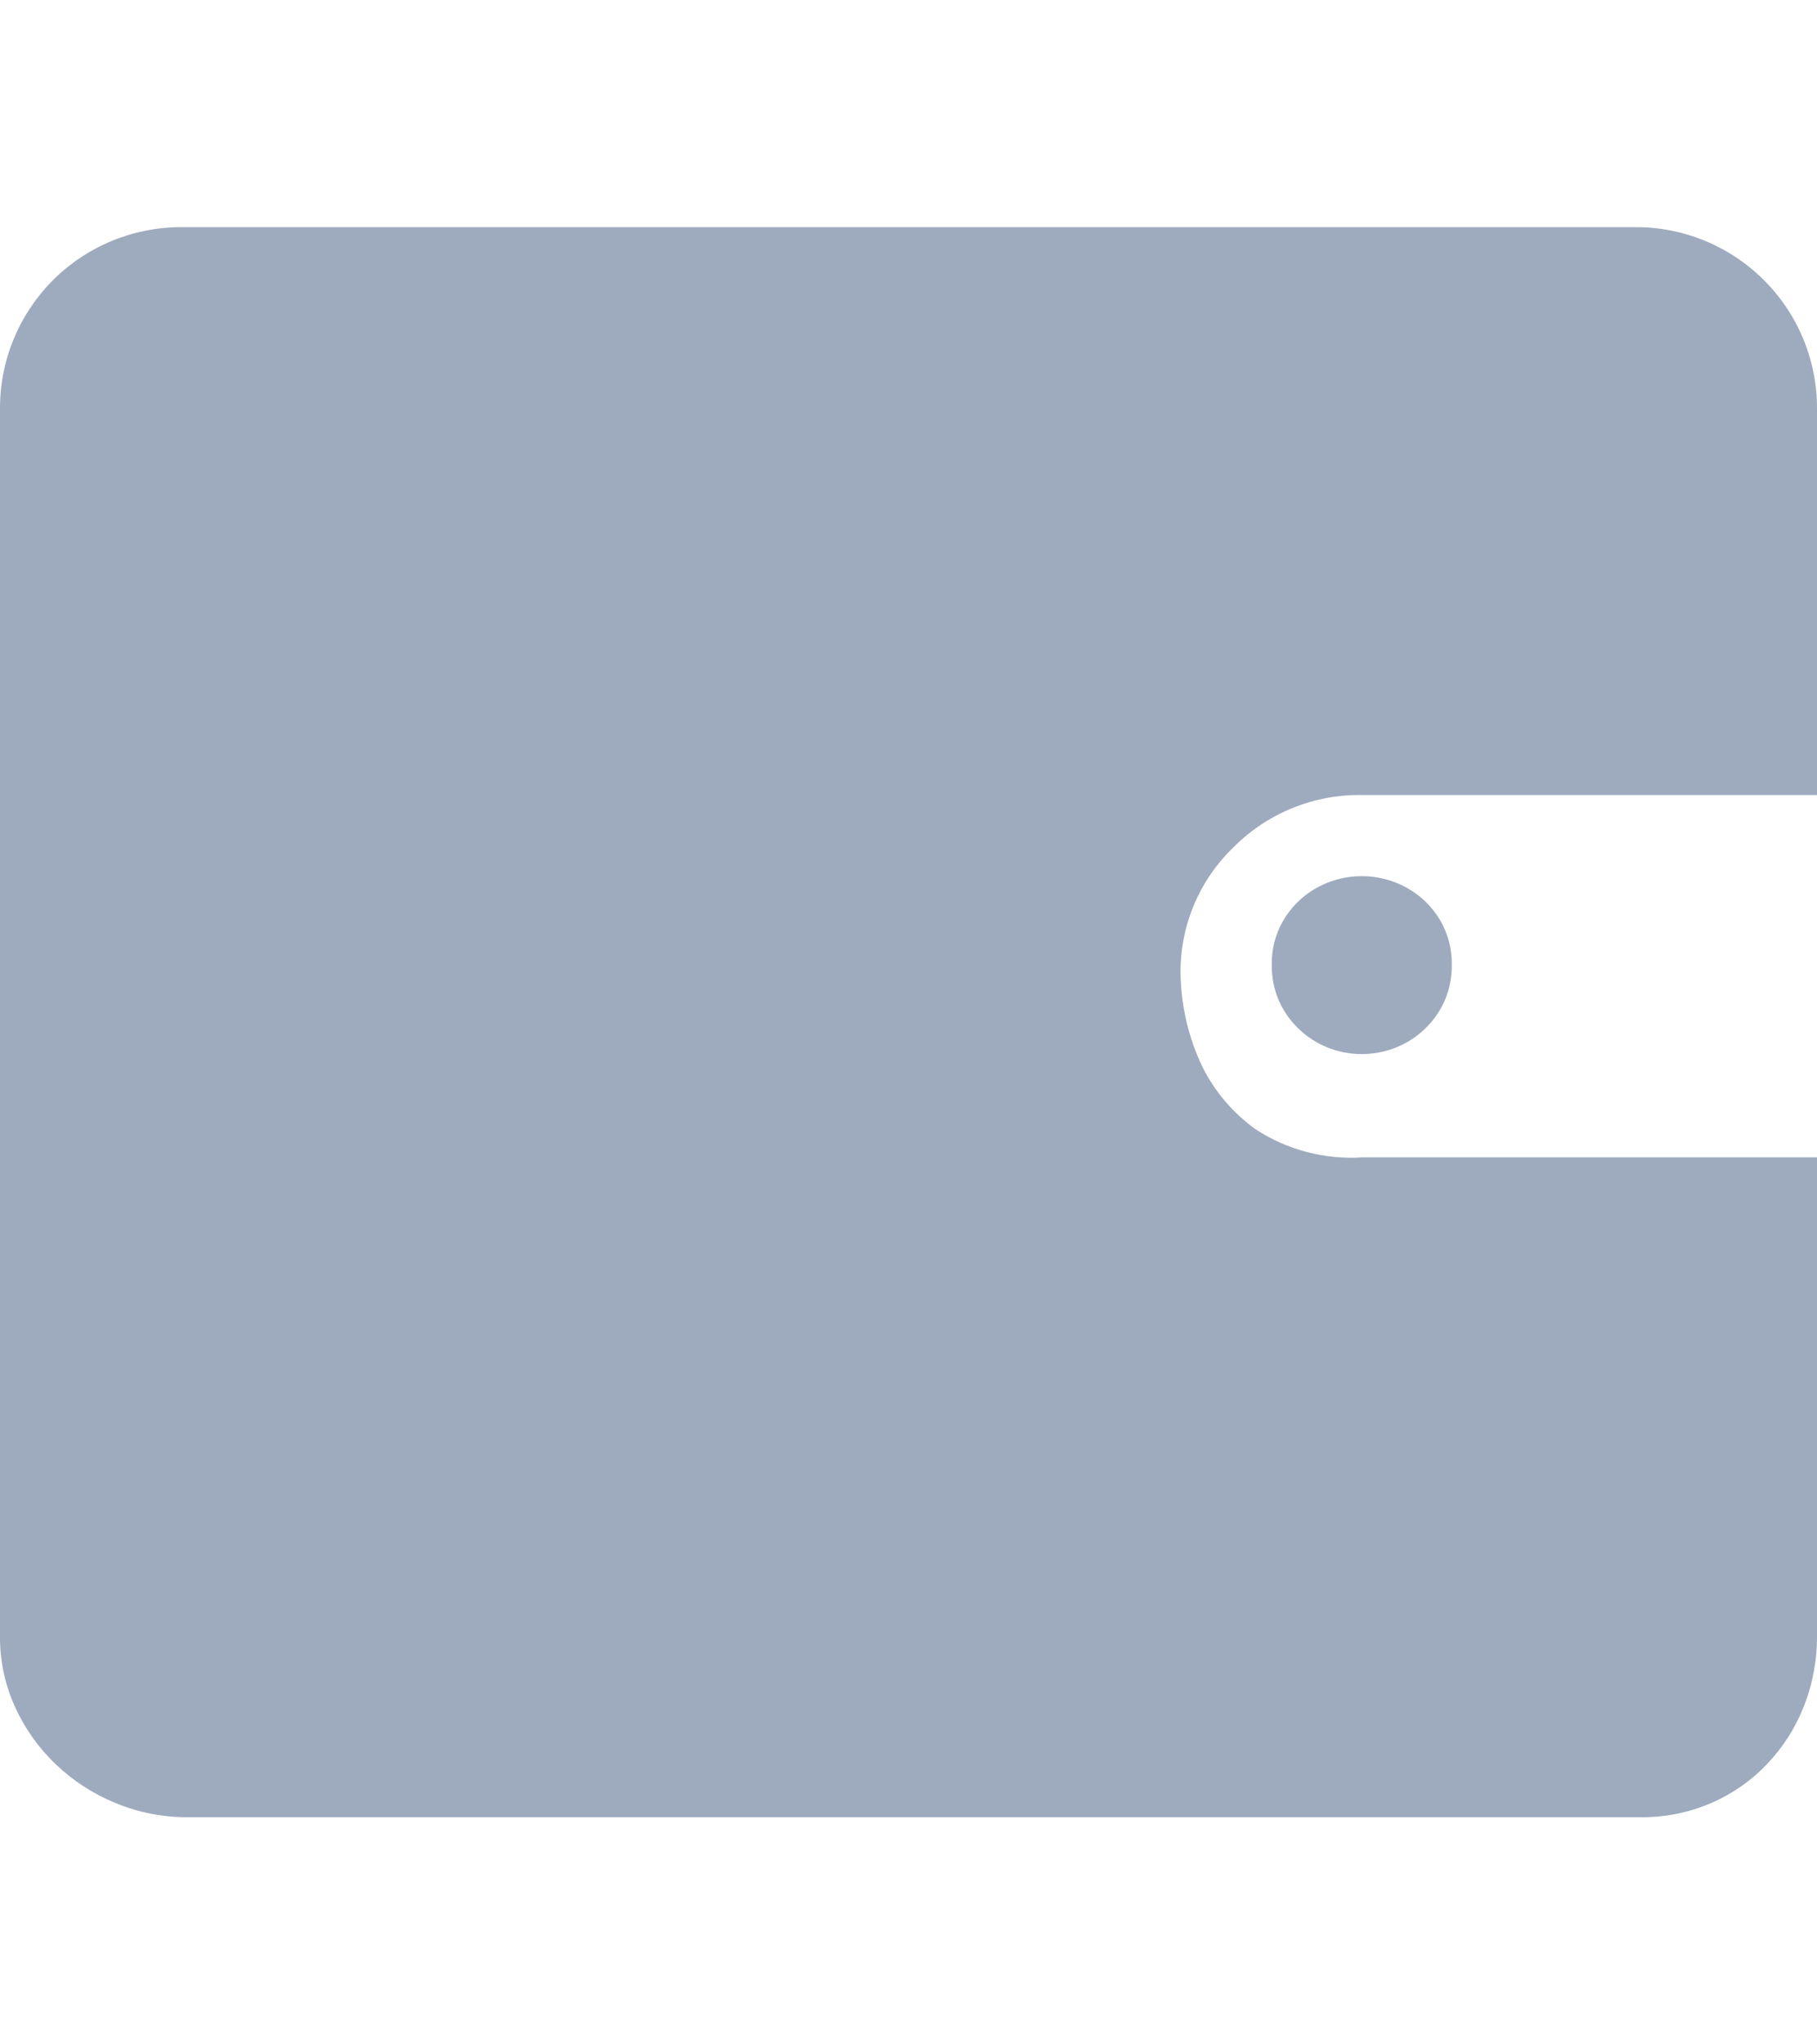 <?xml version="1.0" encoding="UTF-8"?>
<svg width="16px" height="18px" viewBox="0 0 16 18" version="1.1" xmlns="http://www.w3.org/2000/svg" xmlns:xlink="http://www.w3.org/1999/xlink">
    <!-- Generator: Sketch 52.1 (67048) - http://www.bohemiancoding.com/sketch -->
    <title>8,icon_Ordinary purse11</title>
    <desc>Created with Sketch.</desc>
    <g id="8,icon_Ordinary-purse11" stroke="none" stroke-width="1" fill="none" fill-rule="evenodd">
        <g id="钱包-(2)" transform="translate(0, 2)" fill="#9EABBE" fill-rule="nonzero">
            <path d="M16,12.397 C16.002,12.611 15.963,12.823 15.885,13.022 C15.811,13.212 15.7,13.386 15.559,13.533 C15.42,13.68 15.252,13.796 15.066,13.876 C14.871,13.96 14.661,14.002 14.449,14 L1.653,14 C1.436,14.001 1.22,13.959 1.019,13.876 C0.823,13.796 0.643,13.68 0.49,13.533 C0.338,13.388 0.215,13.214 0.129,13.022 C0.041,12.825 -0.003,12.612 0,12.397 L0,1.604 C-0.003,1.178 0.165,0.77 0.465,0.468 C0.766,0.167 1.174,-0.001 1.6,3.24140579e-05 L14.395,3.24140579e-05 C14.821,-0.003 15.231,0.165 15.533,0.467 C15.835,0.768 16.003,1.178 16,1.604 L16,5 L12,5 C11.574,4.992 11.163,5.157 10.863,5.459 C10.556,5.753 10.387,6.162 10.396,6.586 C10.402,6.867 10.468,7.144 10.59,7.397 C10.699,7.615 10.86,7.802 11.058,7.944 C11.337,8.126 11.668,8.212 12.001,8.19 L16,8.19 L16,12.397 Z M11.199,6.498 C11.192,6.221 11.341,5.961 11.589,5.82 C11.837,5.679 12.145,5.679 12.394,5.82 C12.642,5.961 12.791,6.221 12.784,6.498 C12.787,6.705 12.705,6.904 12.555,7.051 C12.407,7.198 12.204,7.281 11.991,7.281 C11.779,7.281 11.576,7.198 11.428,7.051 C11.278,6.904 11.196,6.705 11.199,6.498 Z" id="Shape"></path>
        </g>
    </g>
</svg>